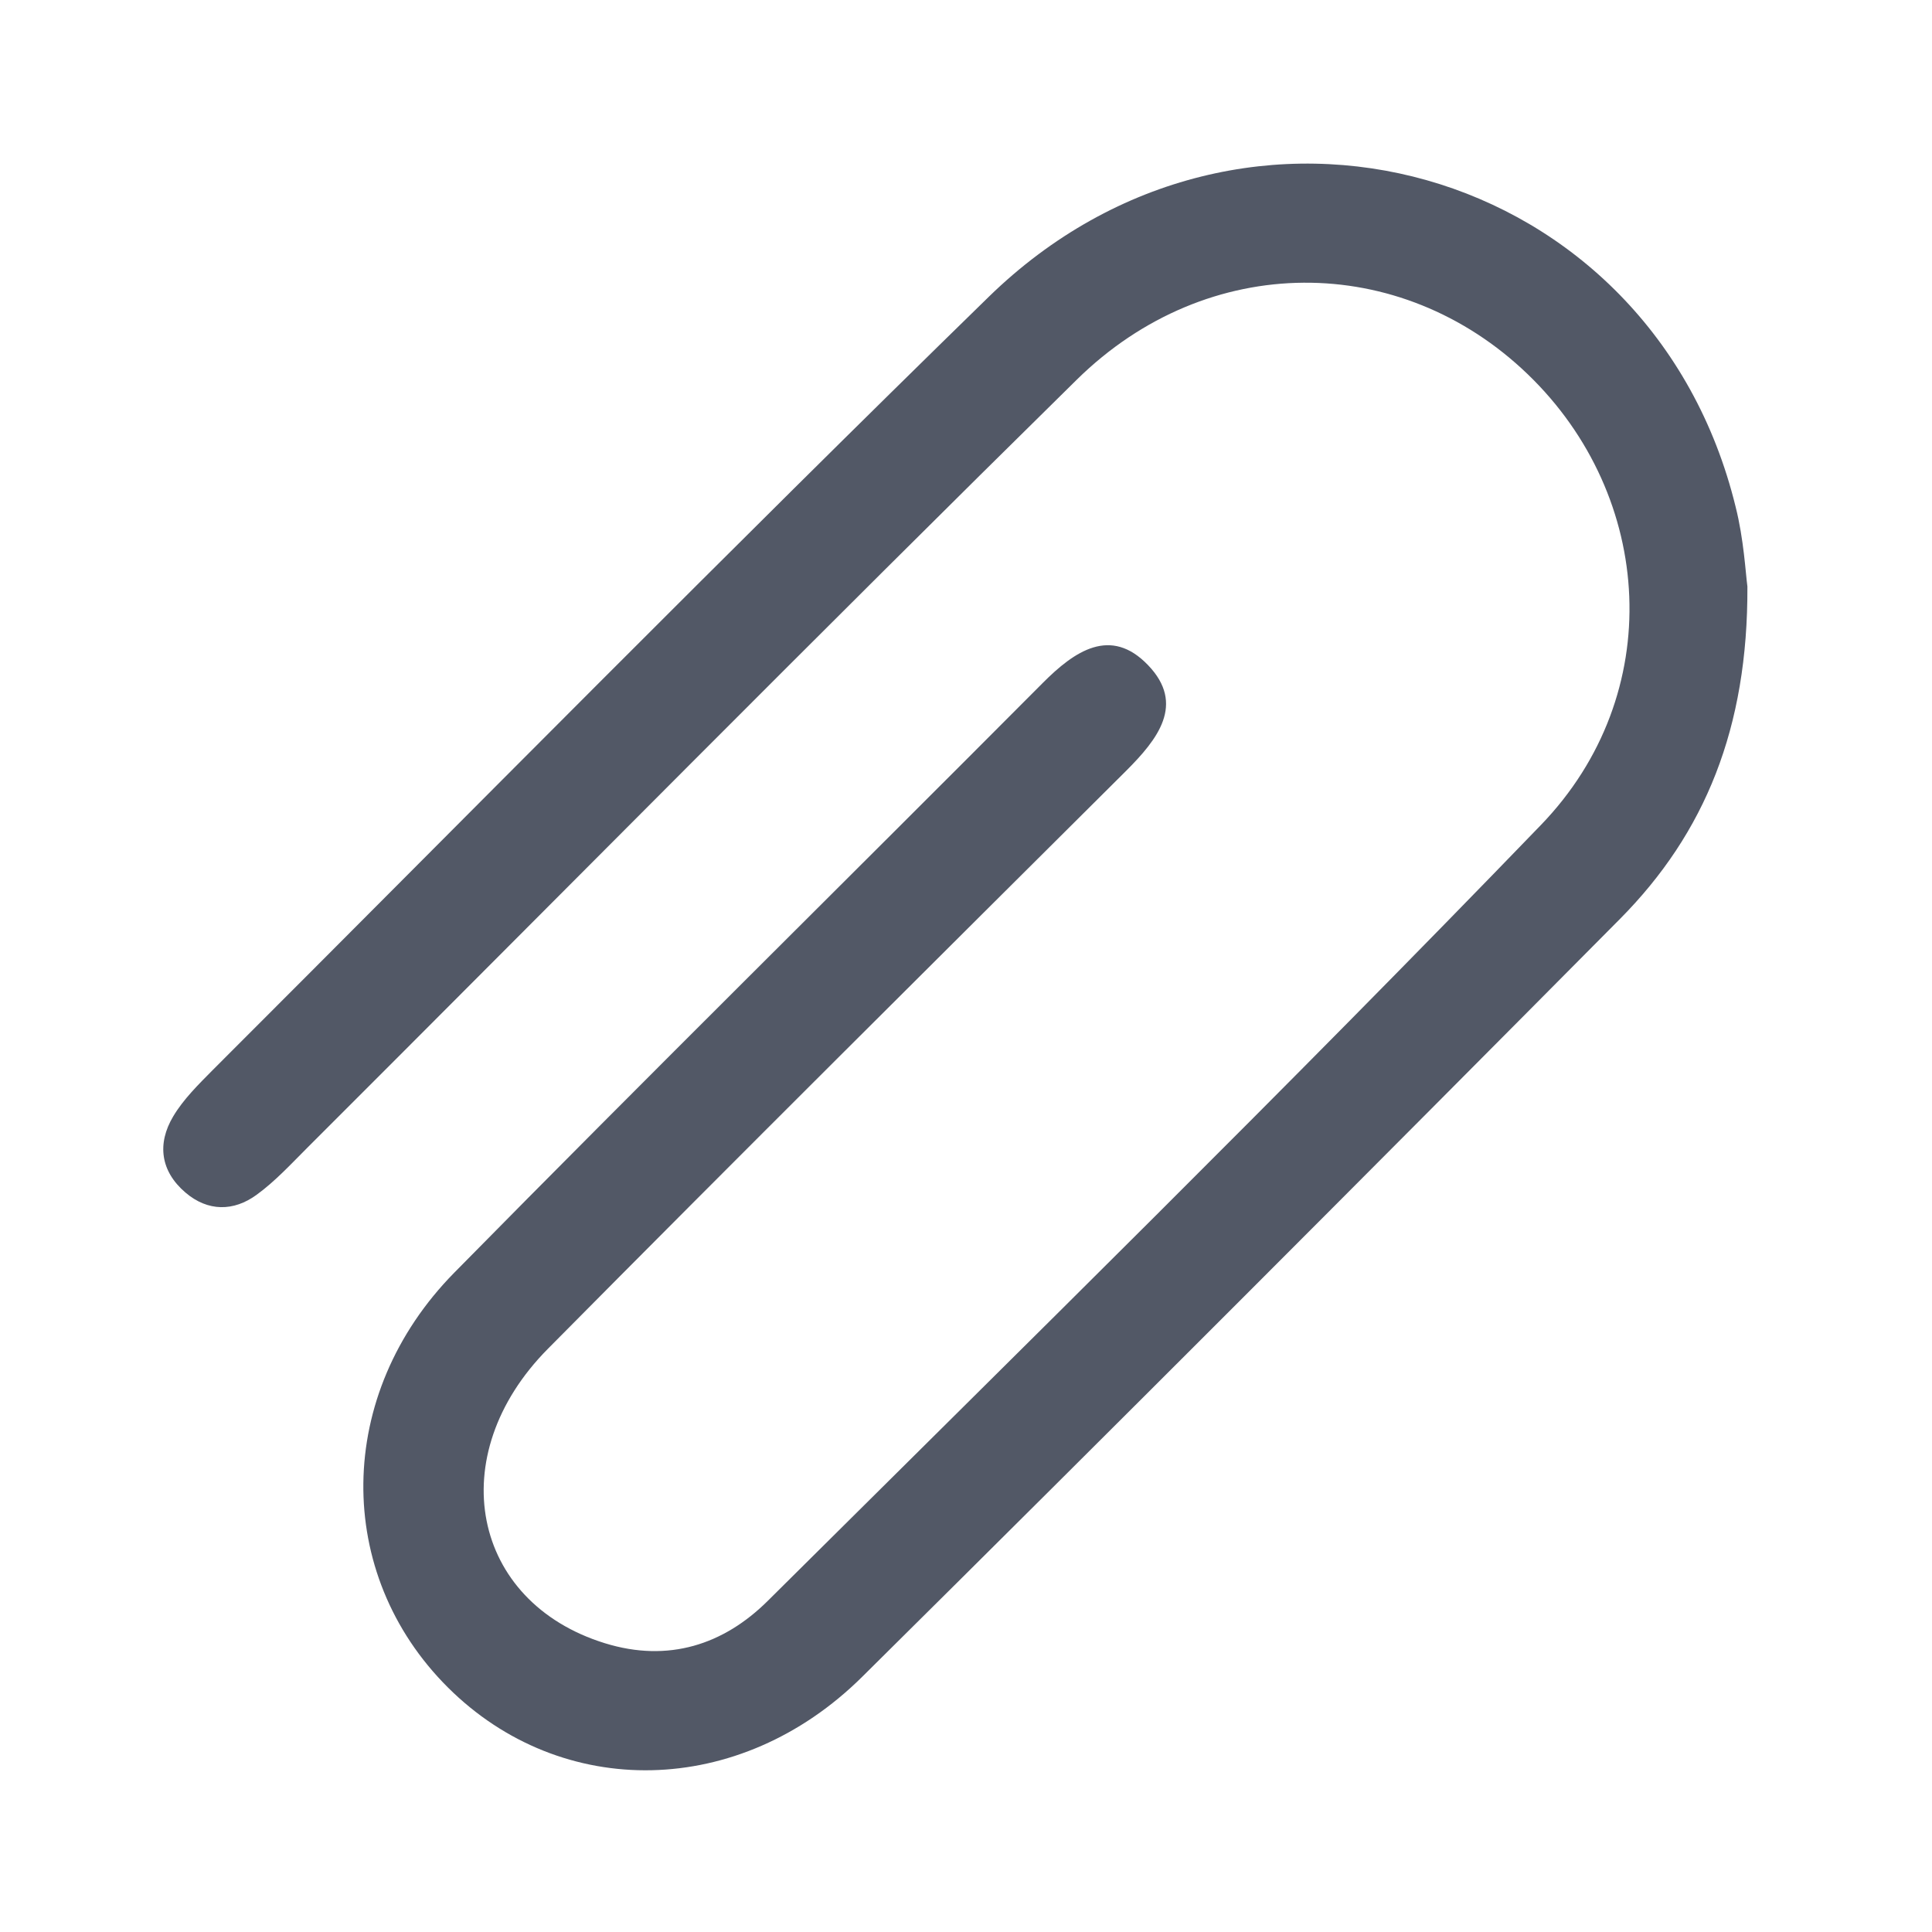 <svg width="22" height="22" viewBox="0 0 22 22" fill="none" xmlns="http://www.w3.org/2000/svg">
<path d="M19.898 6.679C19.905 8.29 19.415 9.487 18.448 10.463C15.583 13.351 12.708 16.231 9.817 19.095C8.422 20.477 6.397 20.507 5.1 19.215C3.801 17.921 3.808 15.878 5.174 14.491C7.392 12.238 9.643 10.018 11.873 7.778C12.237 7.412 12.648 7.131 13.073 7.574C13.501 8.019 13.181 8.42 12.824 8.777C10.624 10.967 8.423 13.154 6.239 15.359C5.031 16.578 5.369 18.243 6.889 18.712C7.611 18.935 8.241 18.728 8.743 18.229C11.692 15.299 14.659 12.386 17.546 9.395C18.984 7.906 18.842 5.654 17.397 4.262C15.947 2.866 13.752 2.857 12.262 4.323C9.321 7.217 6.42 10.153 3.499 13.07C3.313 13.256 3.132 13.453 2.921 13.606C2.661 13.796 2.367 13.798 2.112 13.58C1.827 13.337 1.787 13.024 1.972 12.713C2.089 12.516 2.262 12.347 2.425 12.182C5.365 9.244 8.283 6.284 11.258 3.381C14.163 0.547 18.812 1.872 19.764 5.772C19.857 6.139 19.877 6.523 19.898 6.679Z" fill="#525866"/>
</svg>
